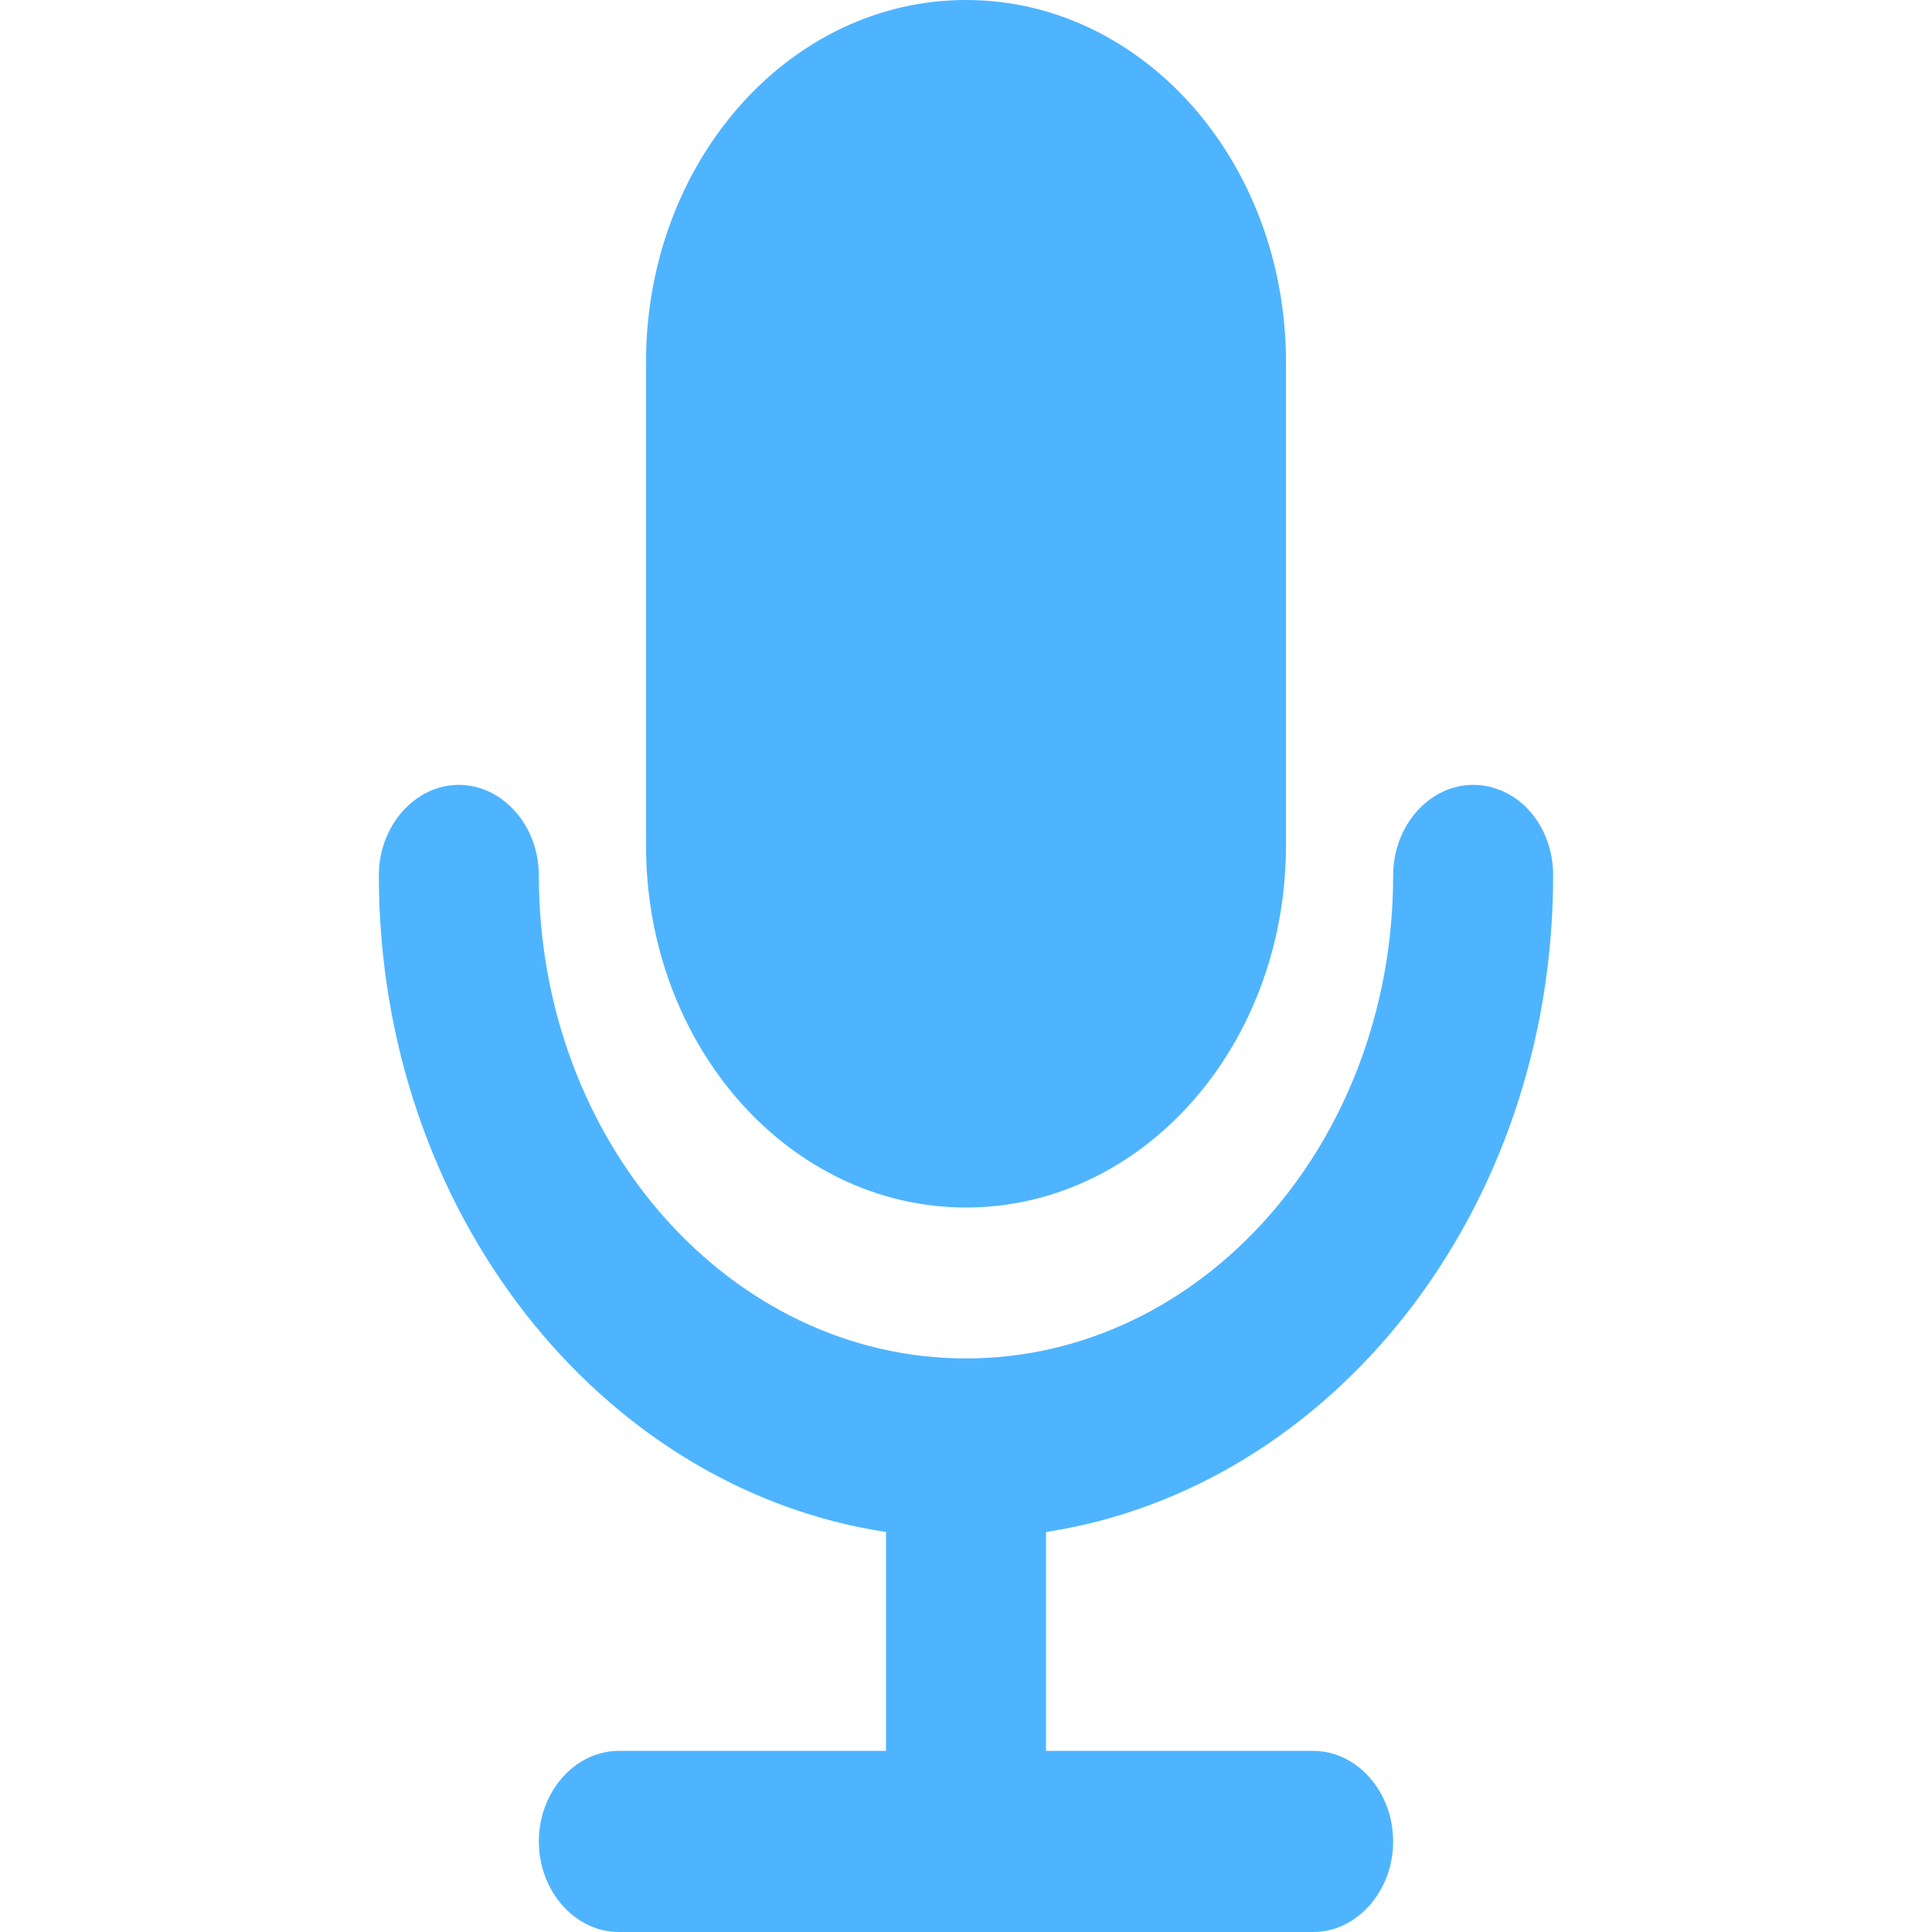 <?xml version="1.0" encoding="utf-8"?>
<!-- Generator: Adobe Illustrator 22.1.0, SVG Export Plug-In . SVG Version: 6.00 Build 0)  -->
<svg version="1.1" id="图层_1" xmlns="http://www.w3.org/2000/svg" xmlns:xlink="http://www.w3.org/1999/xlink" x="0px" y="0px"
	 viewBox="0 0 128 128" style="enable-background:new 0 0 128 128;" xml:space="preserve">
<style type="text/css">
	.st0{fill:#4eb4ff;}
</style>
<path class="st0" d="M64,80c11.7,0,21.2-10.7,21.2-24V24c0-13.3-9.5-24-21.2-24S42.8,10.7,42.8,24v32C42.8,69.3,52.3,80,64,80z
	 M102.9,58L102.9,58c0-3.4-2.4-6-5.3-6c-2.9,0-5.3,2.7-5.3,6c0,17.7-12.7,32-28.3,32c-15.6,0-28.3-14.3-28.3-32c0-3.3-2.4-6-5.3-6
	s-5.3,2.7-5.3,6v0c0,22.2,14.6,40.6,33.6,43.5V116H41c-2.9,0-5.3,2.7-5.3,6s2.4,6,5.3,6H87c2.9,0,5.3-2.7,5.3-6s-2.4-6-5.3-6H69.3
	v-14.5C88.2,98.6,102.9,80.3,102.9,58z"/>
</svg>
